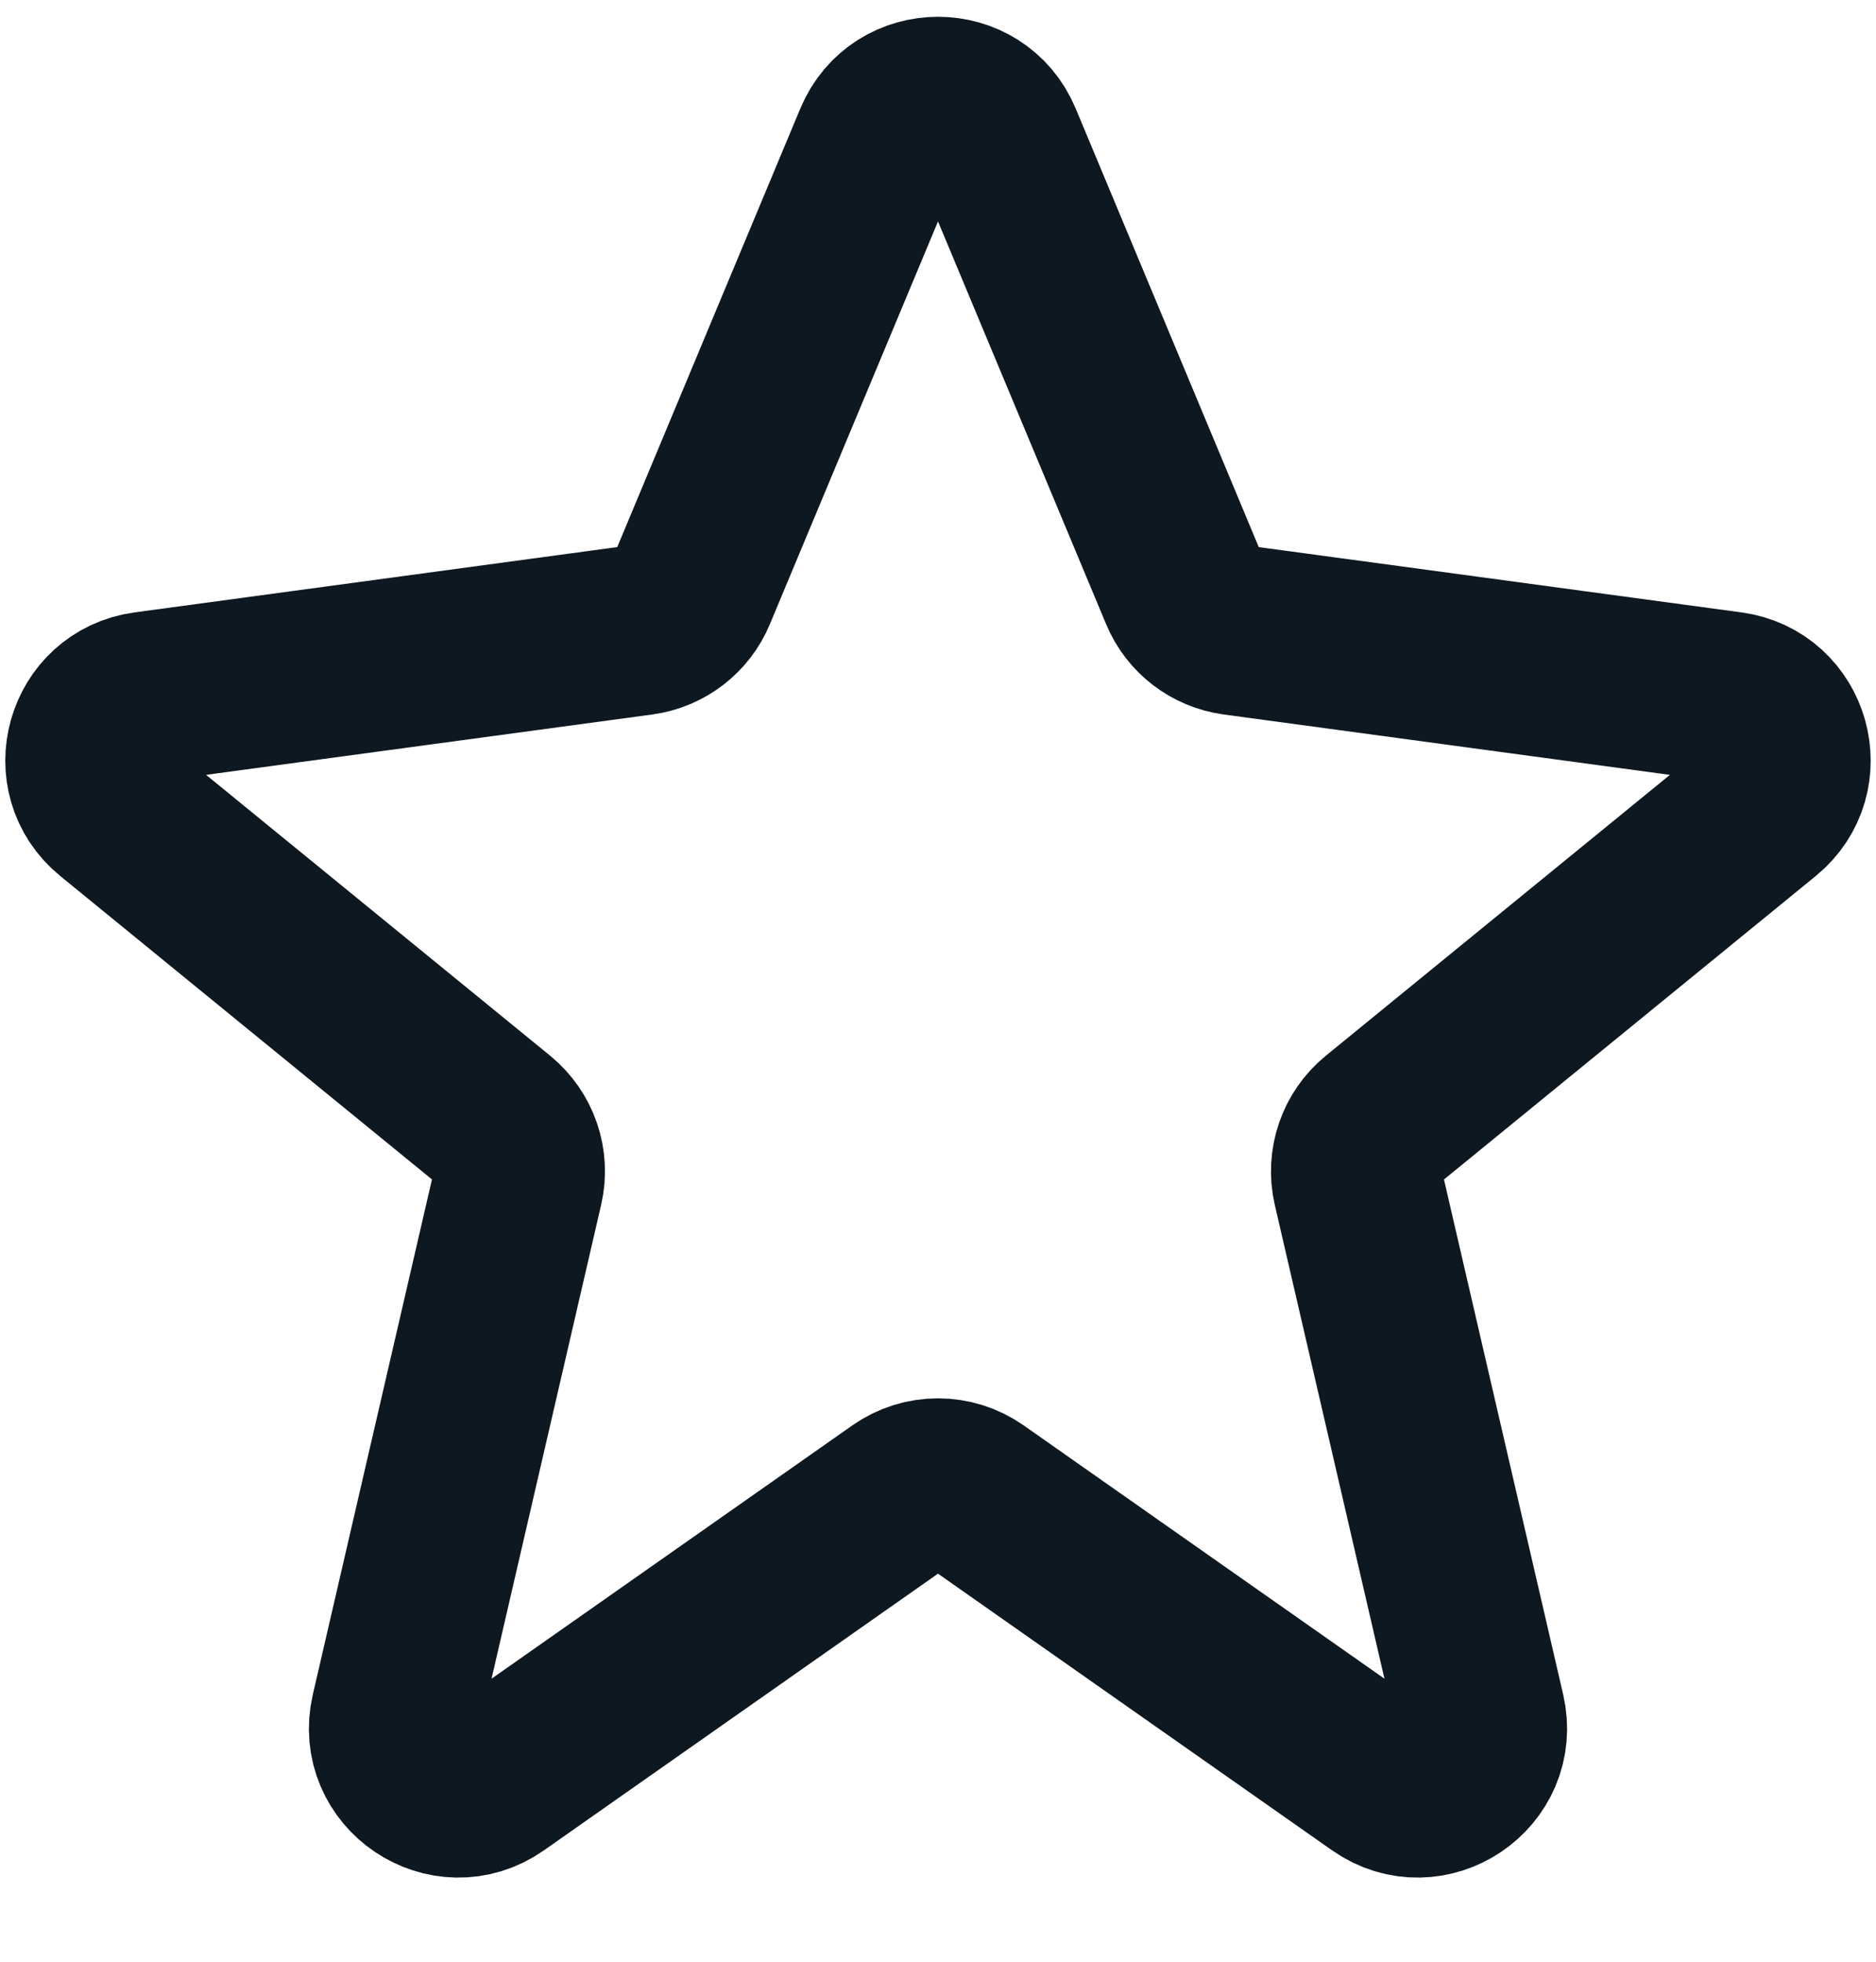 <svg width="22" height="23" viewBox="0 0 22 23" fill="none" xmlns="http://www.w3.org/2000/svg">
<path d="M10.308 1.658C10.565 1.043 11.435 1.043 11.692 1.658L13.894 6.932C13.996 7.178 14.221 7.35 14.485 7.386L20.288 8.171C20.938 8.259 21.169 9.081 20.661 9.496L16.181 13.152C15.959 13.333 15.86 13.623 15.924 13.902L17.357 20.092C17.512 20.762 16.758 21.27 16.195 20.875L11.431 17.531C11.172 17.349 10.828 17.349 10.569 17.531L5.805 20.875C5.242 21.27 4.488 20.762 4.643 20.092L6.075 13.902C6.14 13.623 6.04 13.333 5.819 13.152L1.339 9.496C0.83 9.081 1.062 8.259 1.712 8.171L7.515 7.386C7.779 7.35 8.004 7.178 8.106 6.932L10.308 1.658Z" stroke="#0D1821" stroke-width="2" stroke-miterlimit="3.329" stroke-linecap="round" stroke-linejoin="round"/>
</svg>
